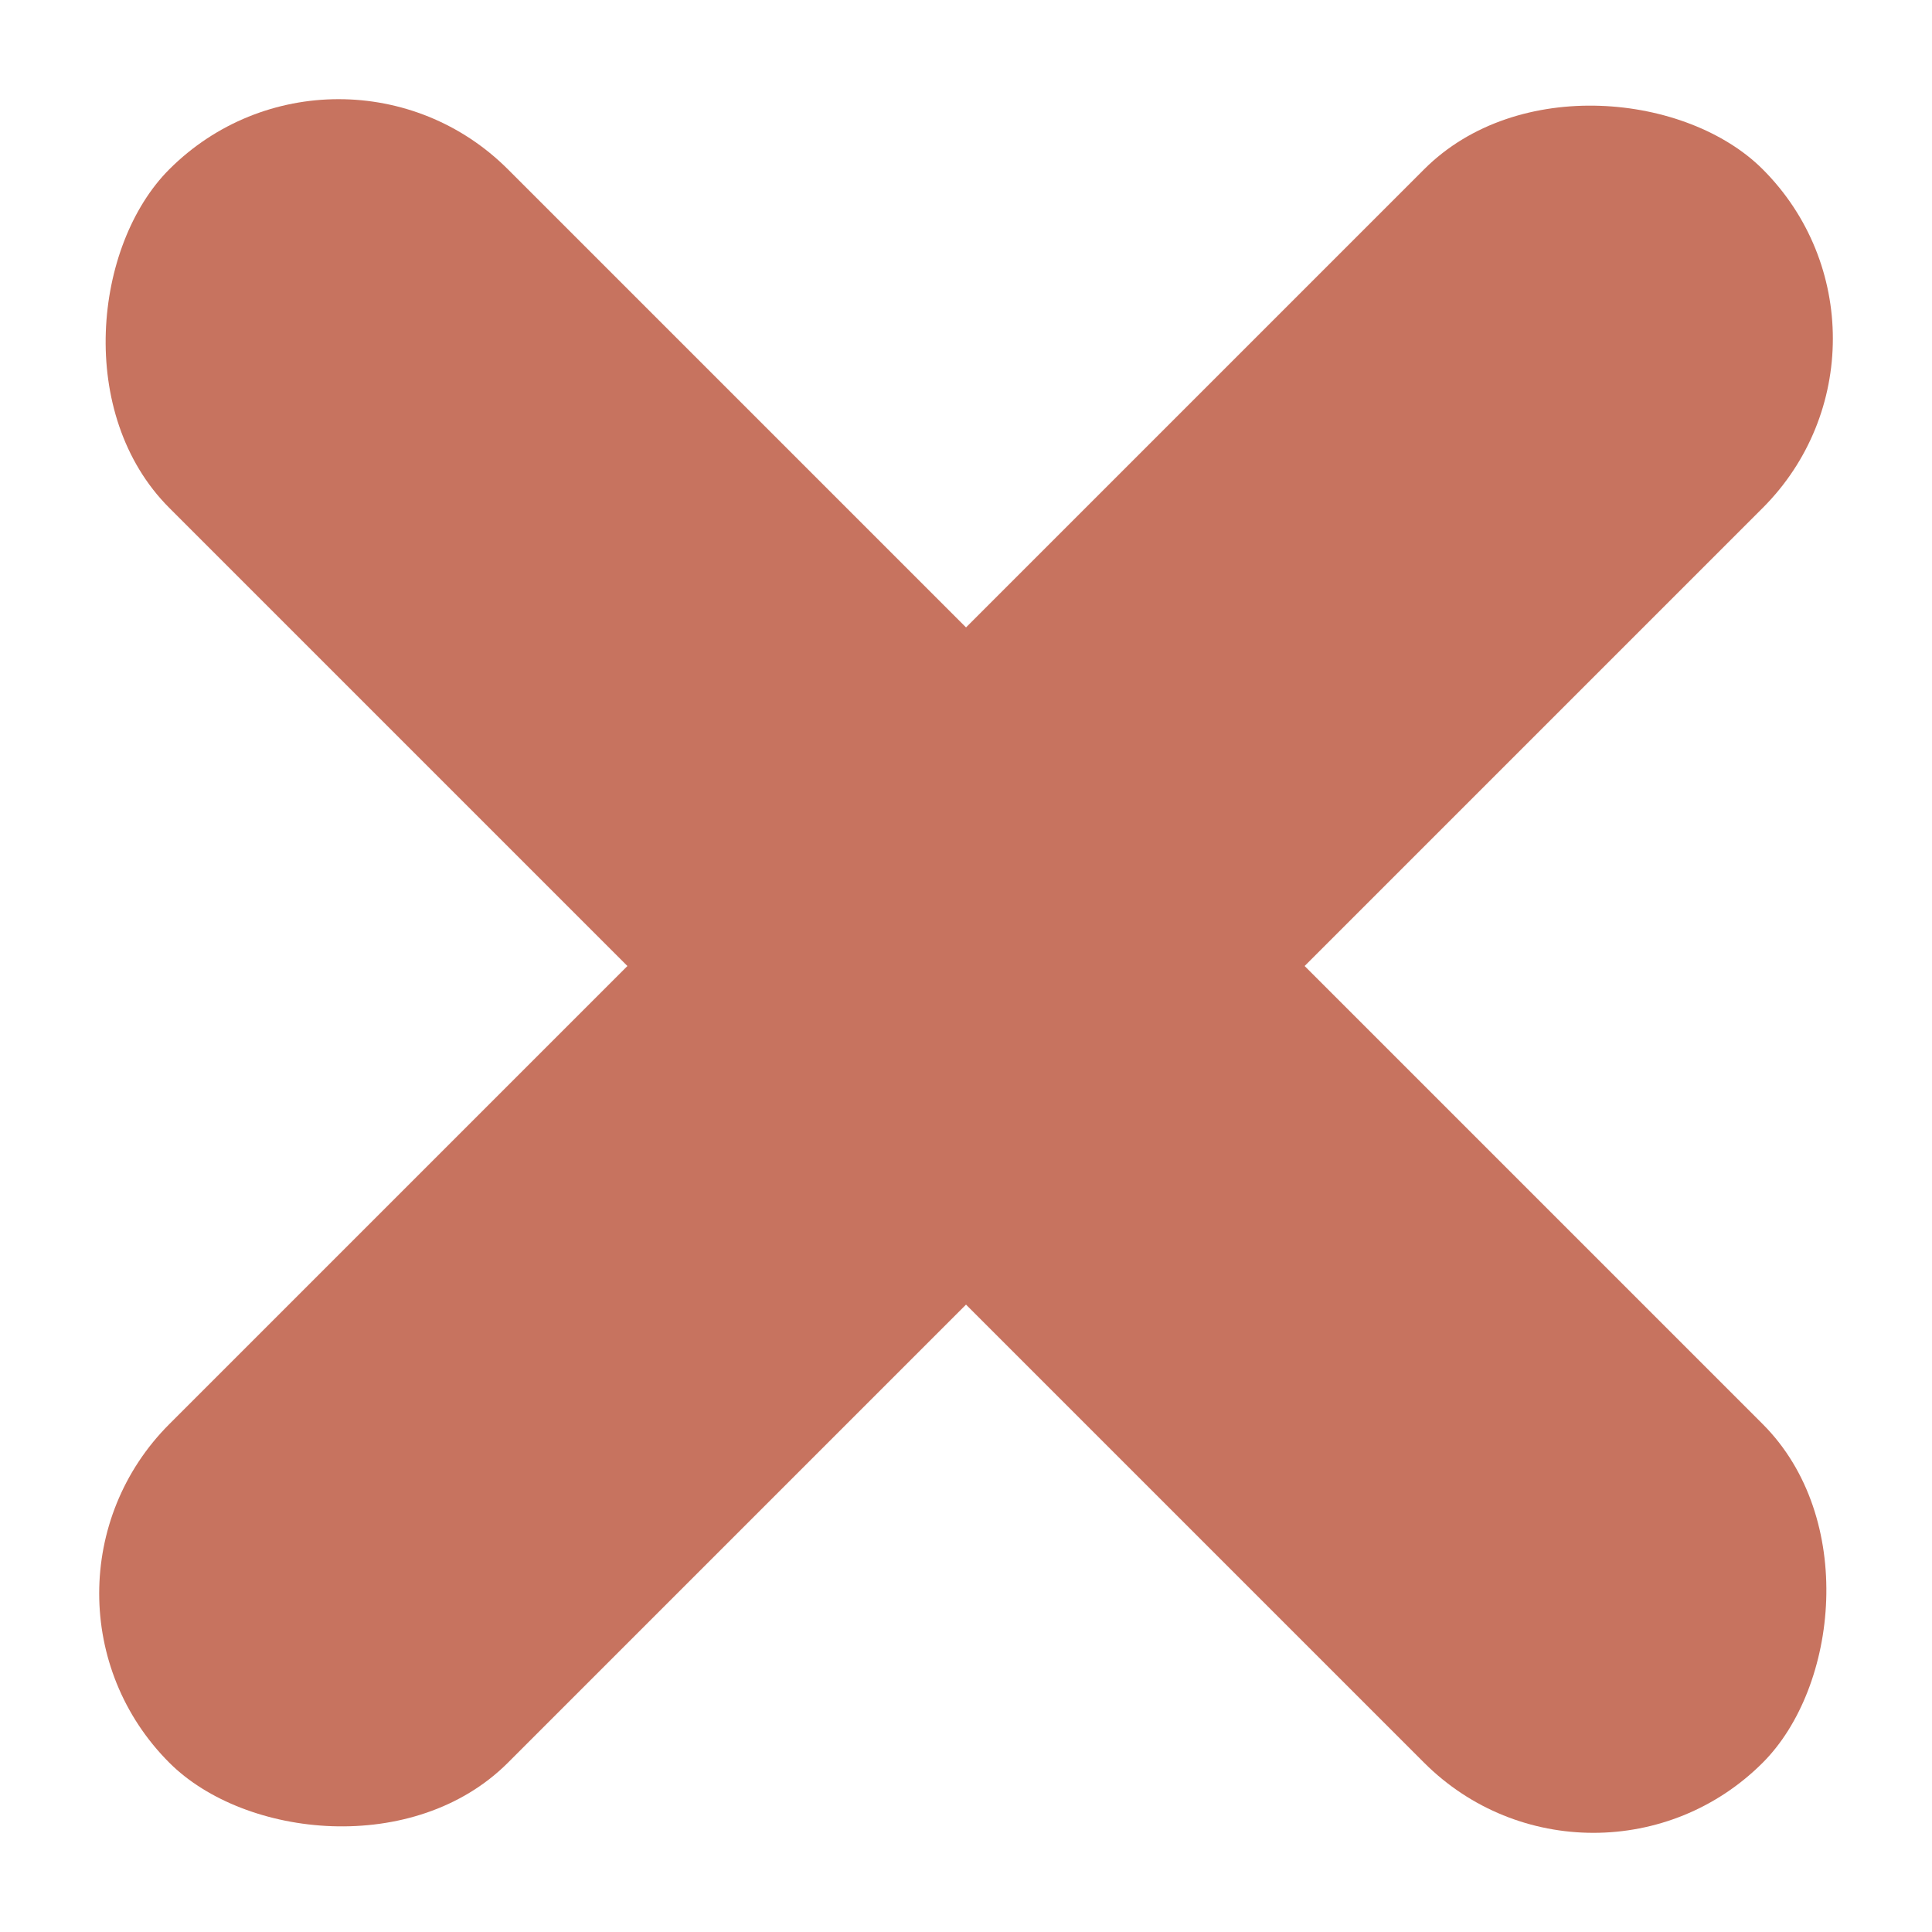 <svg xmlns="http://www.w3.org/2000/svg" width="68.589" height="68.589" viewBox="0 0 68.589 68.589">
  <g id="Groupe_2" data-name="Groupe 2" transform="translate(-1085.705 -319.205)">
    <rect id="Rectangle_5" data-name="Rectangle 5" width="80" height="17" rx="8.5" transform="translate(1097.726 319.205) rotate(45)" fill="#c7735f"/>
    <rect id="Rectangle_6" data-name="Rectangle 6" width="80" height="17" rx="8.5" transform="translate(1154.295 331.226) rotate(135)" fill="#c7735f"/>
  </g>
</svg>
